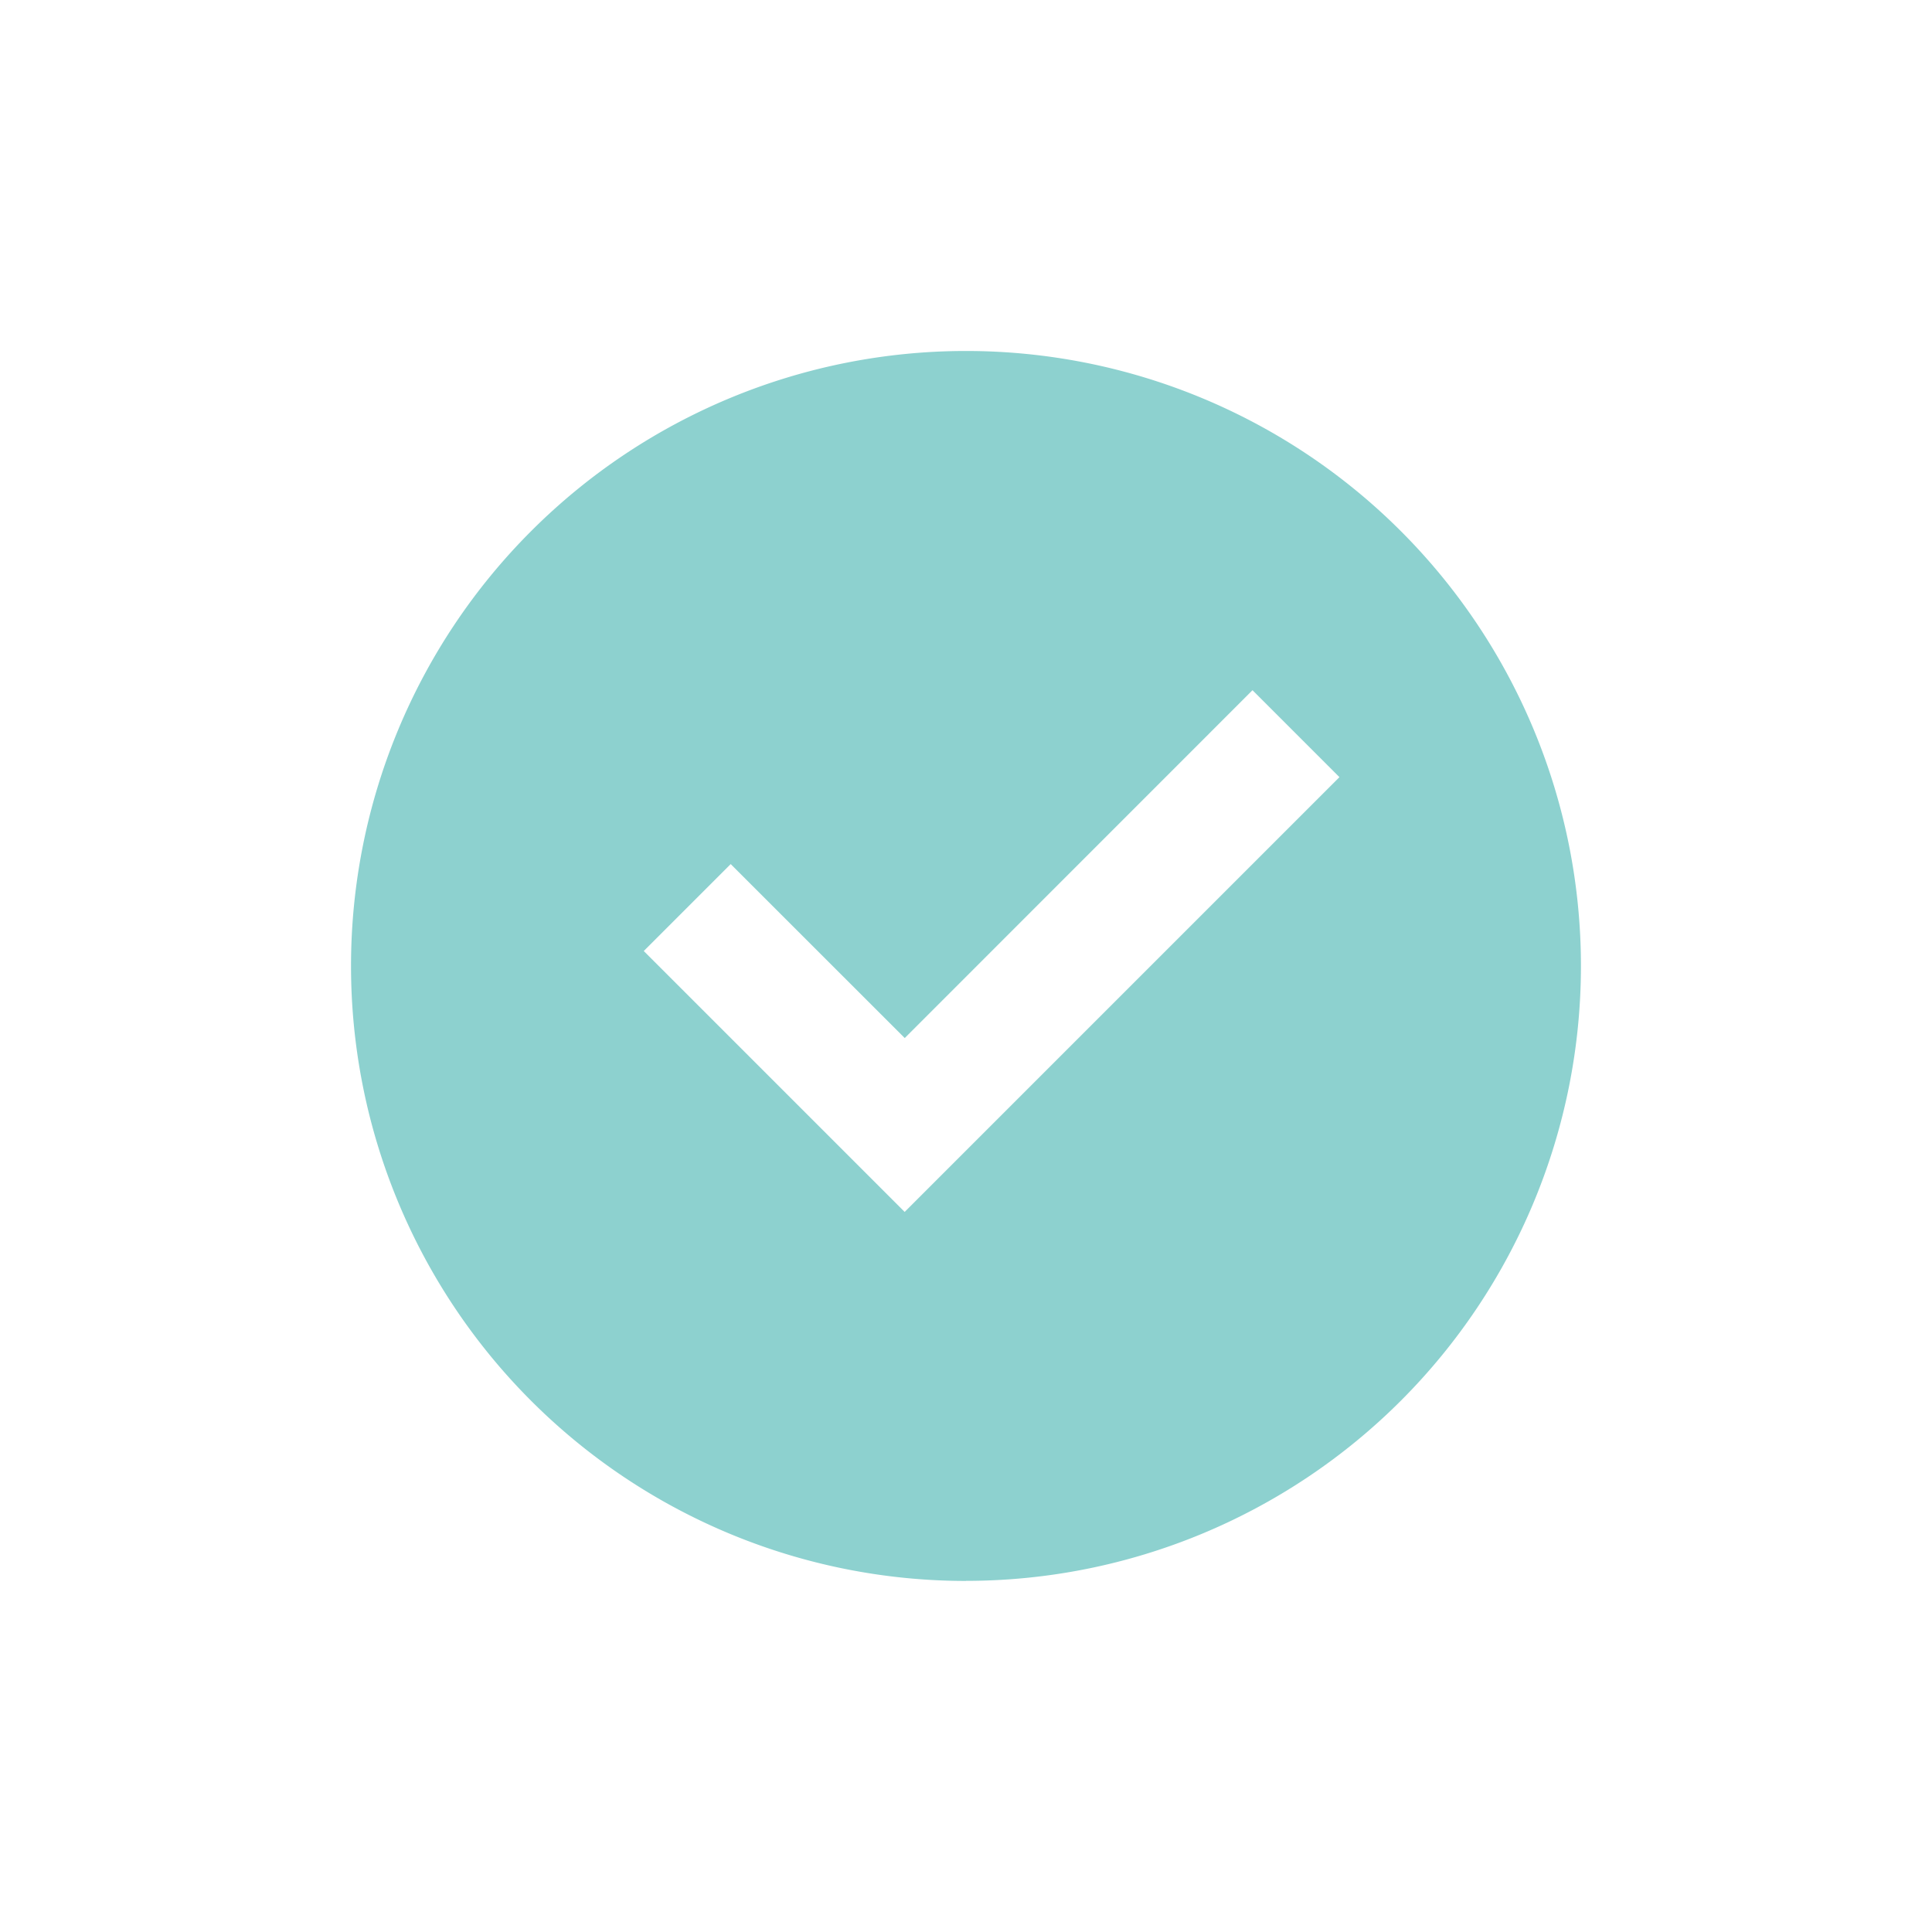 <svg width="24" height="24" fill="none" xmlns="http://www.w3.org/2000/svg"><g id="fill/system/checkbox-circle-fill"><path id="Vector" d="M12 19.639A7.639 7.639 0 1 1 12 4.36a7.639 7.639 0 0 1 0 15.278Zm-.762-4.584 5.401-5.401-1.08-1.08-4.32 4.321-2.162-2.161-1.08 1.08 3.241 3.241Z" fill="#8DD1CF"/></g></svg>